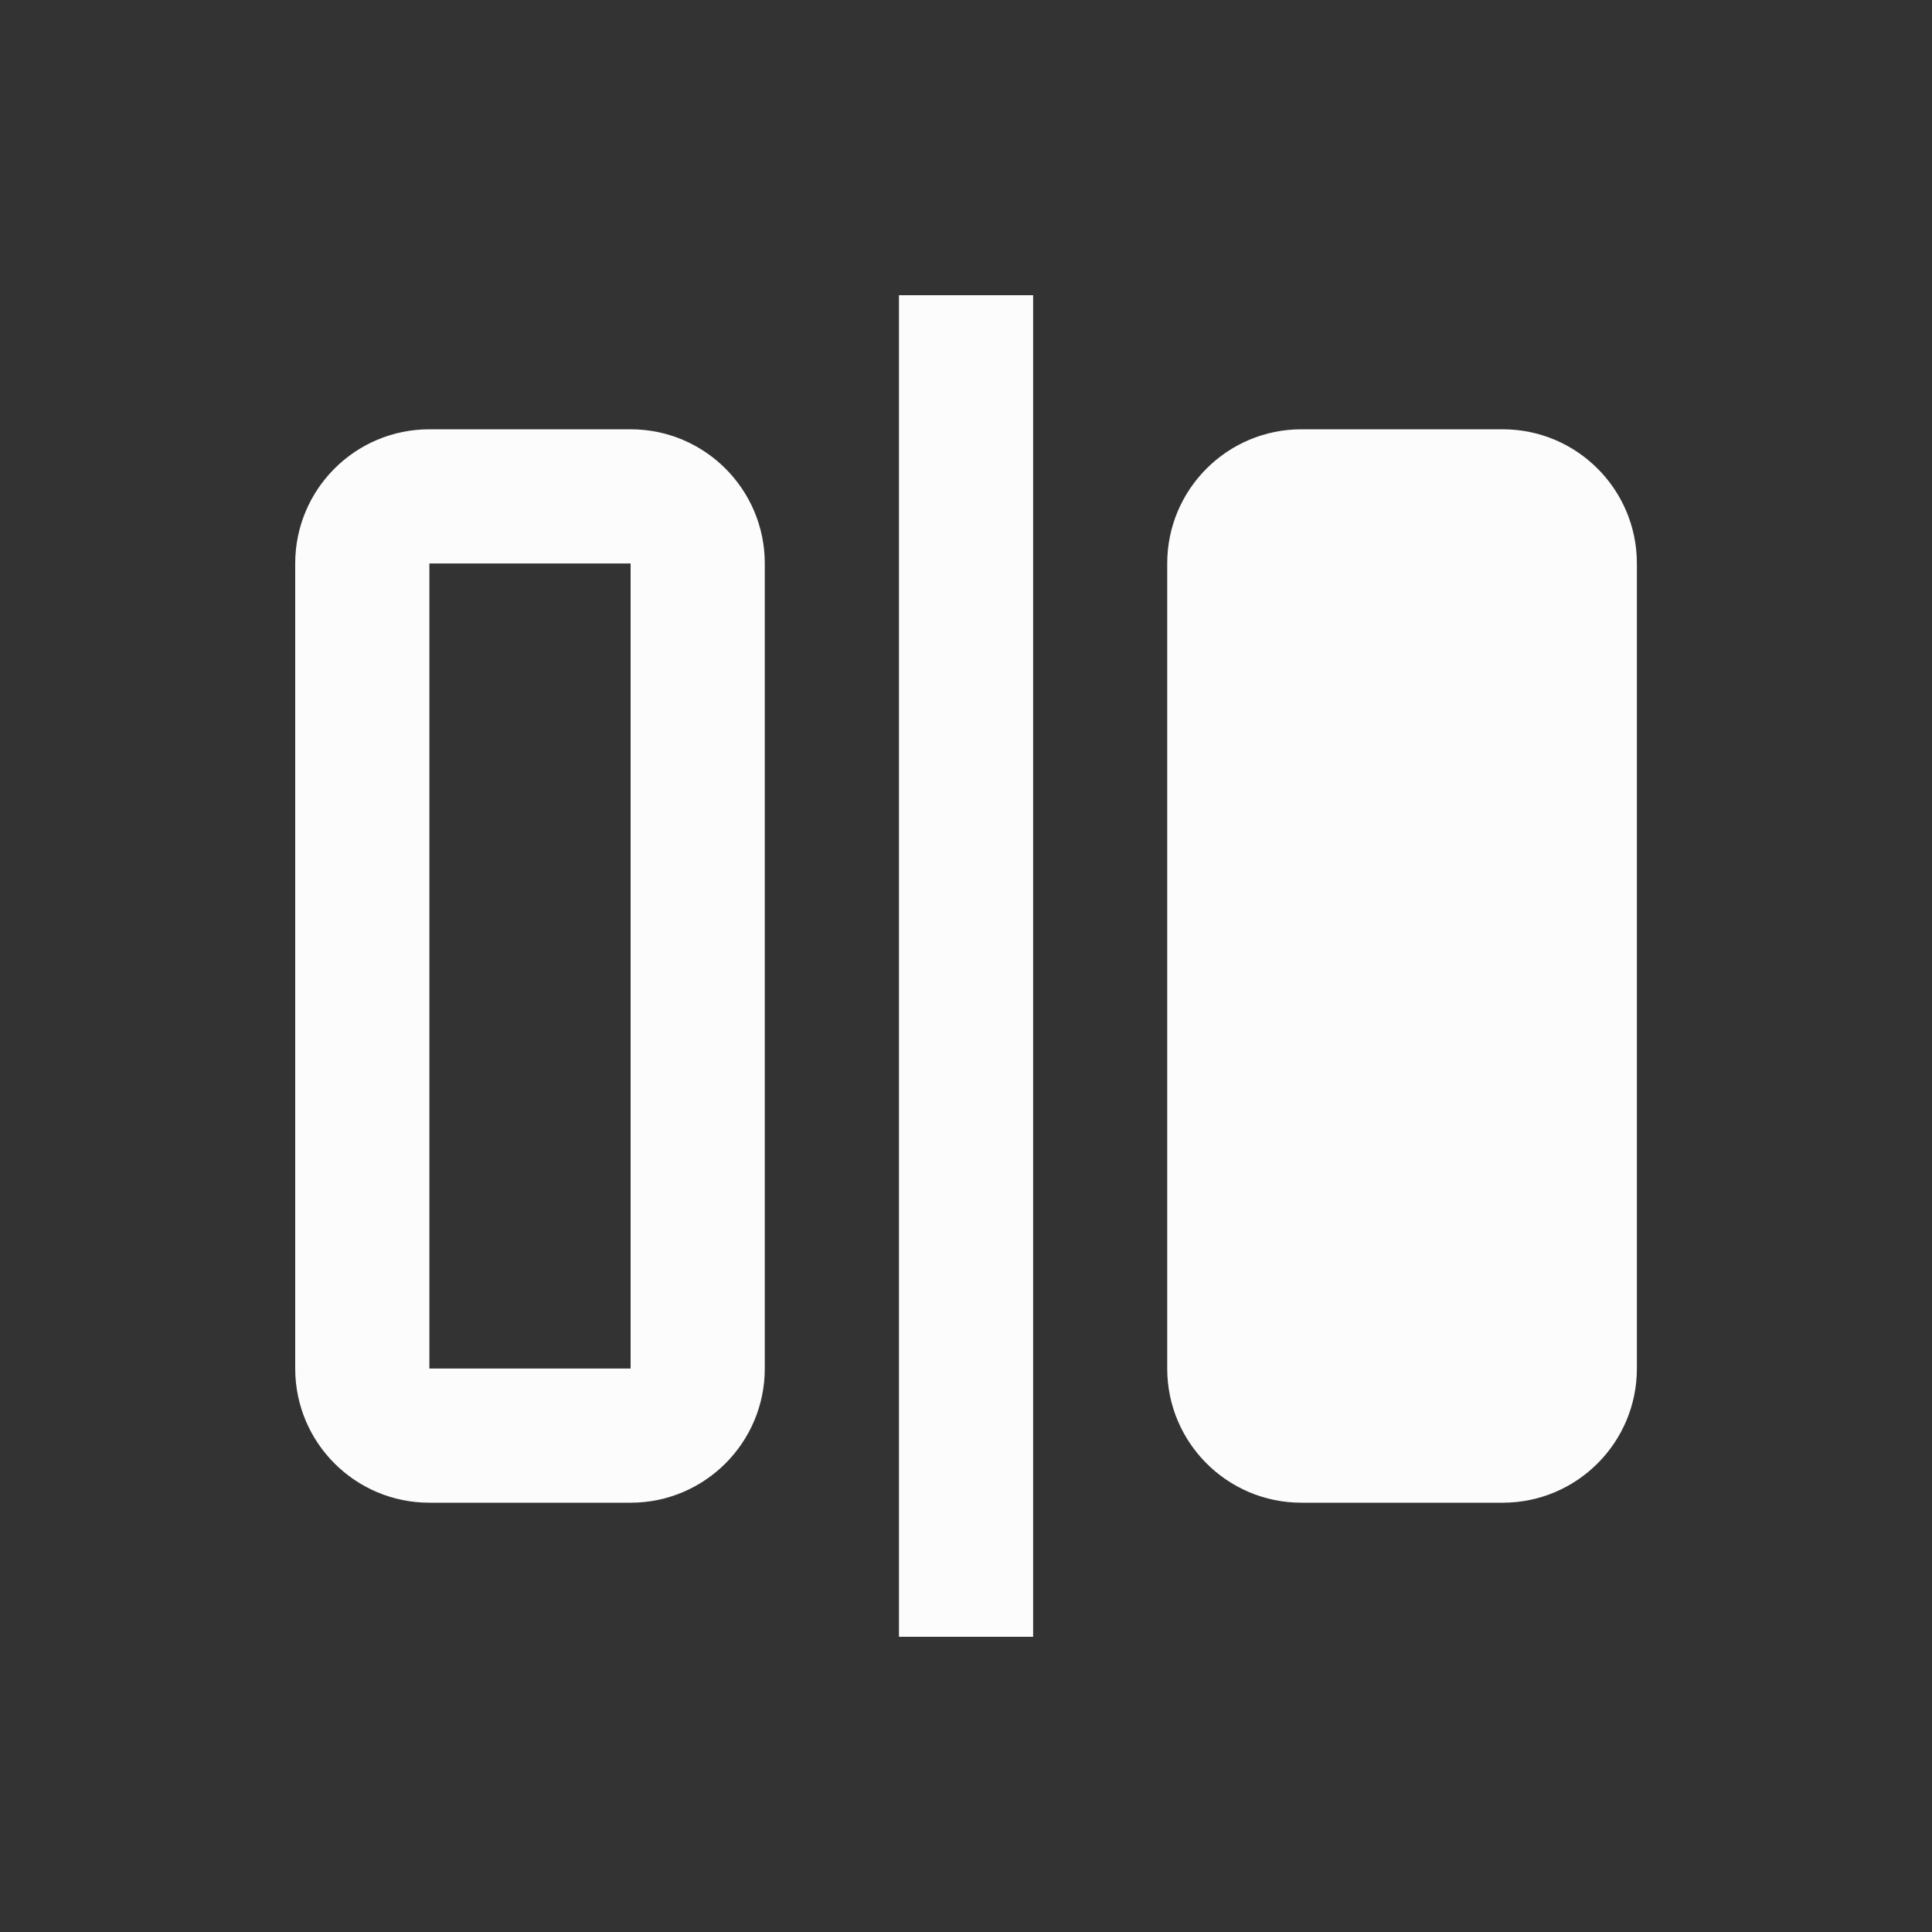 <svg width="20" height="20" viewBox="0 0 20 20" fill="none" xmlns="http://www.w3.org/2000/svg">
<rect x="0" y="0" width="20" height="20" fill="#333333" stroke="none"/>
<path d="M9.306 3.056V16.944H10.695V3.056H9.306ZM6.528 5.833V14.167H4.445V5.833H6.528ZM4.445 4.444C3.677 4.444 3.056 5.066 3.056 5.833V14.167C3.056 14.934 3.677 15.556 4.445 15.556H6.528C7.295 15.556 7.917 14.934 7.917 14.167V5.833C7.917 5.066 7.295 4.444 6.528 4.444H4.445ZM12.083 5.833C12.083 5.066 12.705 4.444 13.472 4.444H15.556C16.323 4.444 16.945 5.066 16.945 5.833V14.167C16.945 14.934 16.323 15.556 15.556 15.556H13.472C12.705 15.556 12.083 14.934 12.083 14.167V5.833Z" fill="#FDFCFD"/>
</svg>
